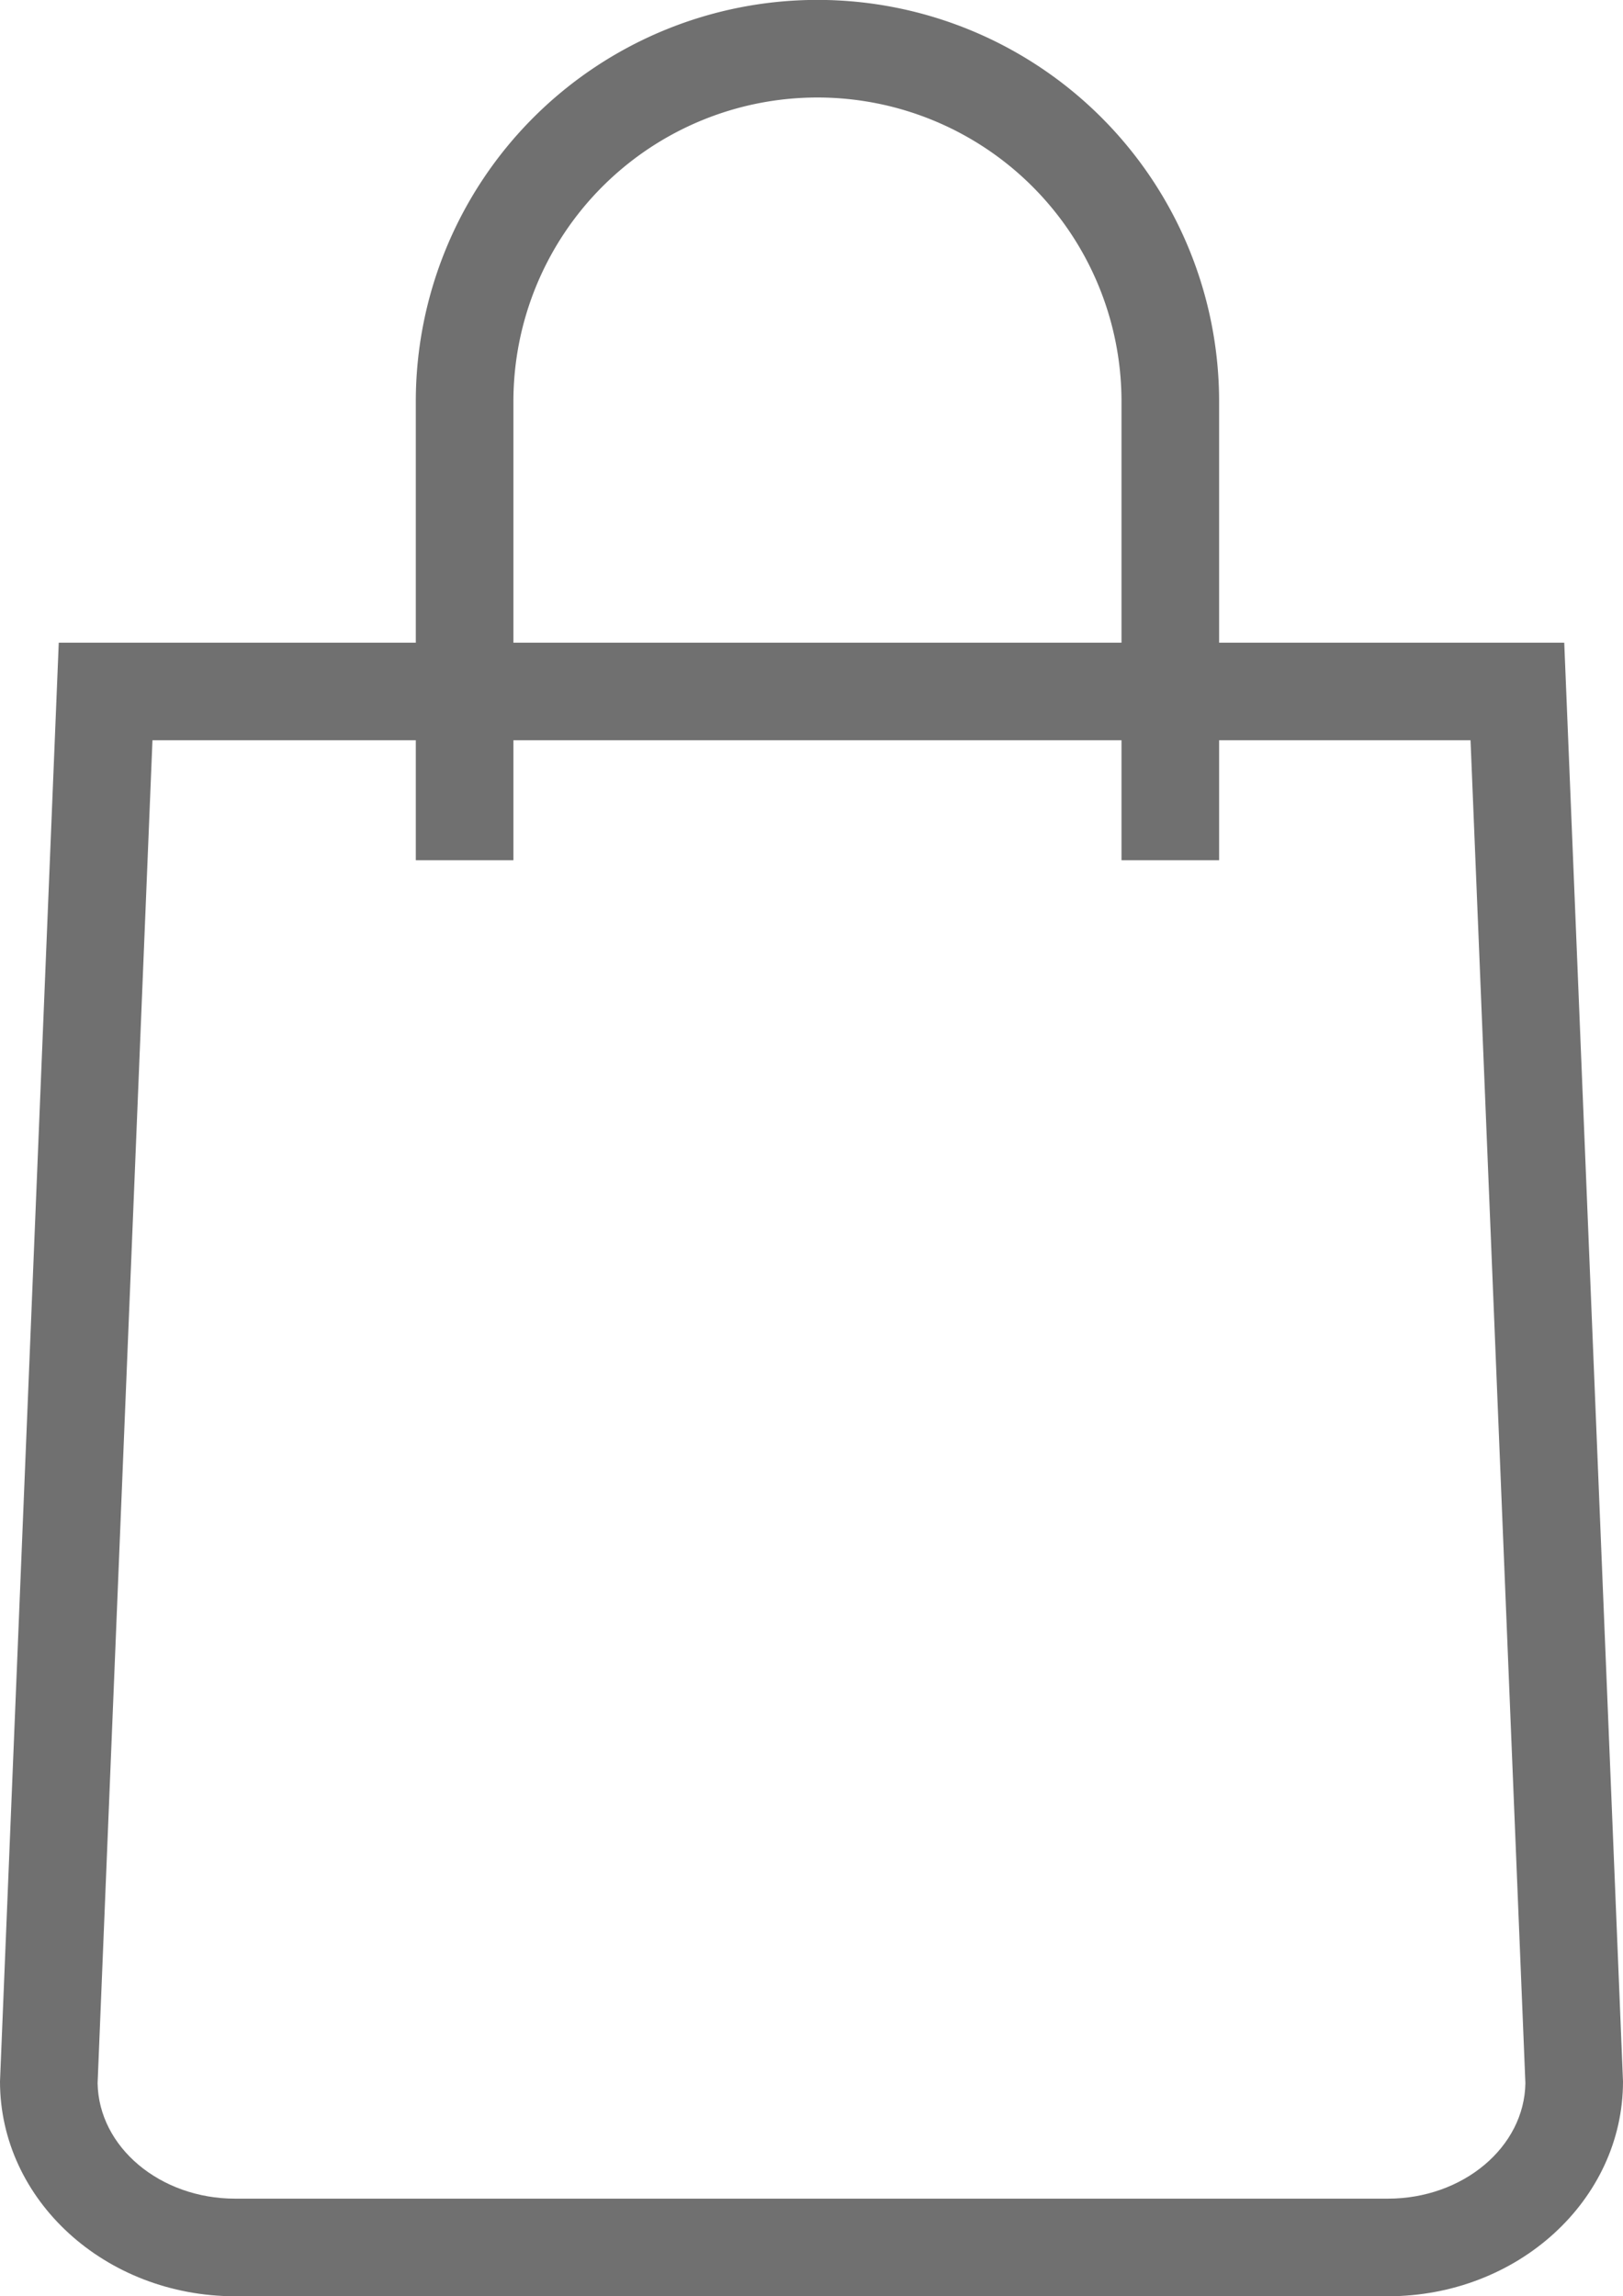 <svg xmlns="http://www.w3.org/2000/svg" width="16.628" height="23.528" viewBox="0 0 16.628 23.528">
    <g id="Group_75719" data-name="Group 75719" transform="translate(1924 -493)">
        <path id="Path_79725" data-name="Path 79725" d="M66,11.314v-4.7a3.615,3.615,0,1,1,7.23,0v4.7" transform="translate(-1985.24 490.5)" fill="none" stroke="#707070" stroke-miterlimit="10" stroke-width="1"/>
        <g id="Path_79724" data-name="Path 79724" transform="translate(-1924 499.585)" fill="none">
            <path d="M.6,0H16.026l.6,14.742a2.312,2.312,0,0,1-2.41,2.2H2.41A2.312,2.312,0,0,1,0,14.742Z" stroke="none"/>
            <path d="M 1.562 1 L 1 14.76 C 1.011 15.414 1.639 15.943 2.41 15.943 L 14.219 15.943 C 14.989 15.943 15.618 15.414 15.628 14.76 L 15.066 1 L 1.562 1 M 0.602 3.814697265625e-06 L 16.026 3.814697265625e-06 L 16.628 14.742 C 16.628 15.958 15.549 16.943 14.219 16.943 L 2.41 16.943 C 1.079 16.943 3.814697265625e-06 15.958 3.814697265625e-06 14.742 L 0.602 3.814697265625e-06 Z" stroke="none" fill="#707070"/>
        </g>
    </g>
</svg>
